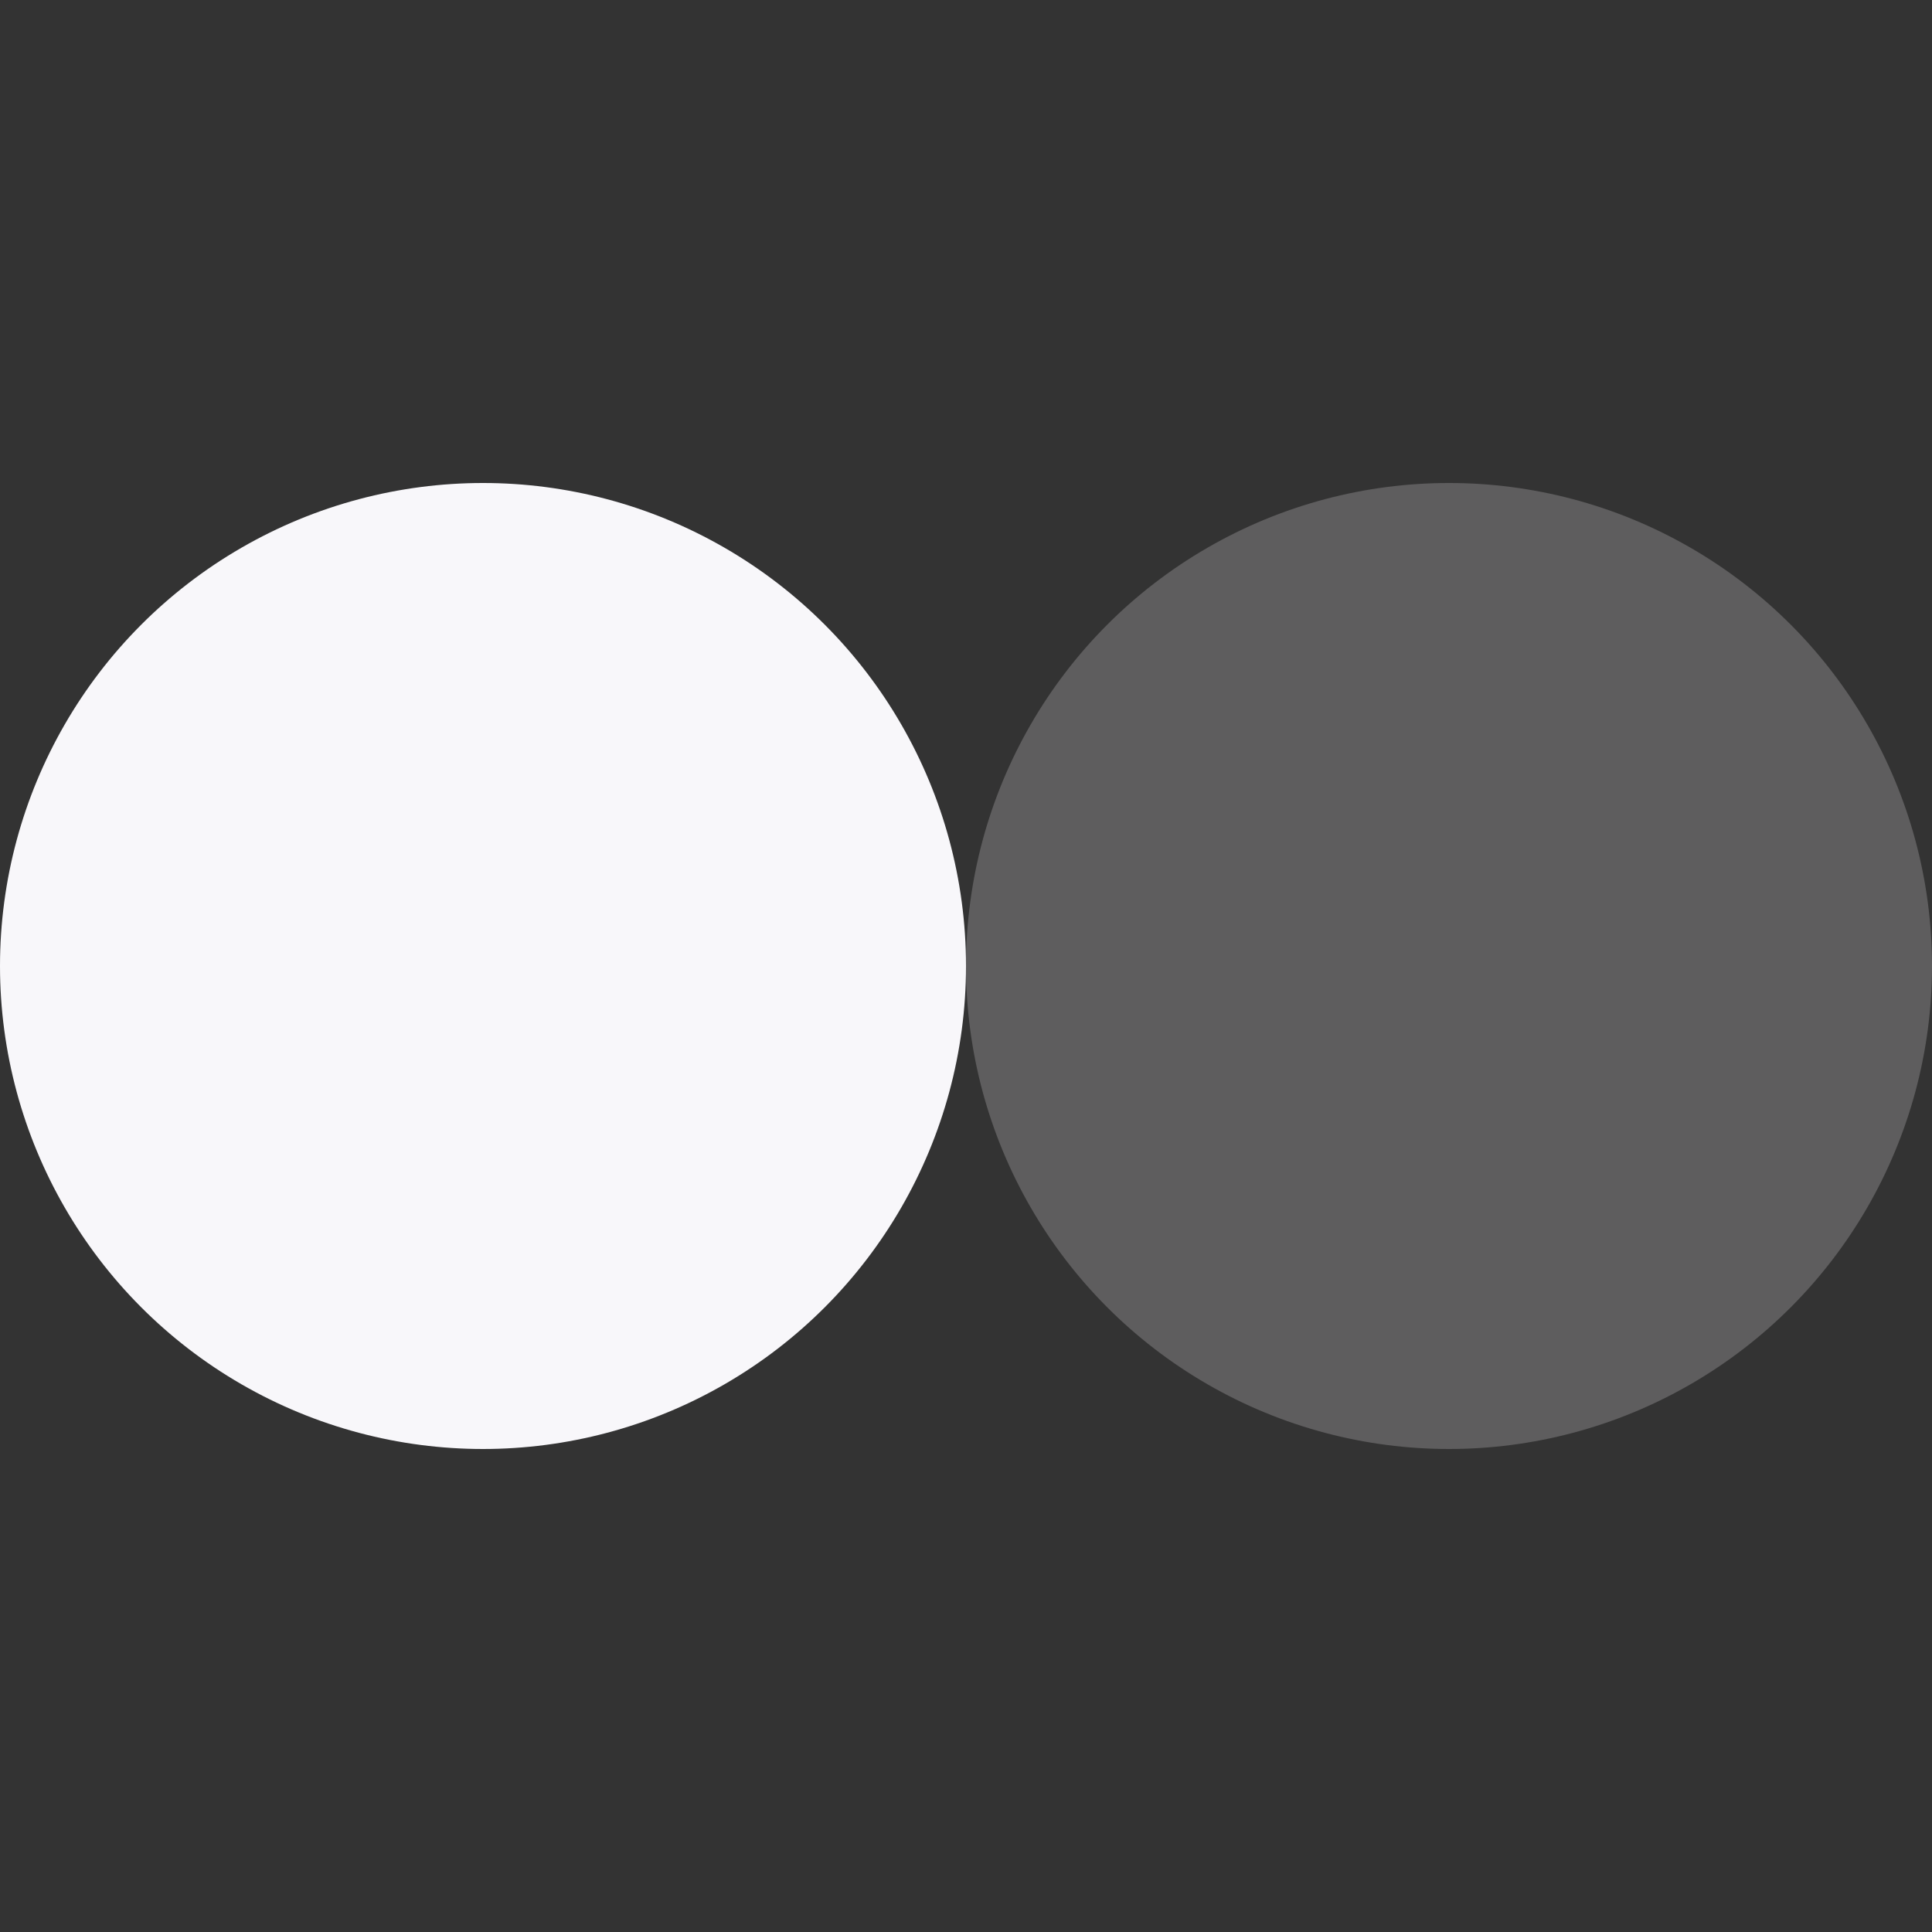 <svg xmlns='http://www.w3.org/2000/svg' viewBox='0 0 100 100'><rect x="0" y="0" width="100" height="100" fill="#333333" stroke="none"/><circle cx='25' cy='50' r='25' fill='#F8F7FA'/><circle cx='75' cy='50' r='25' fill='#5E5D5E'/></svg>